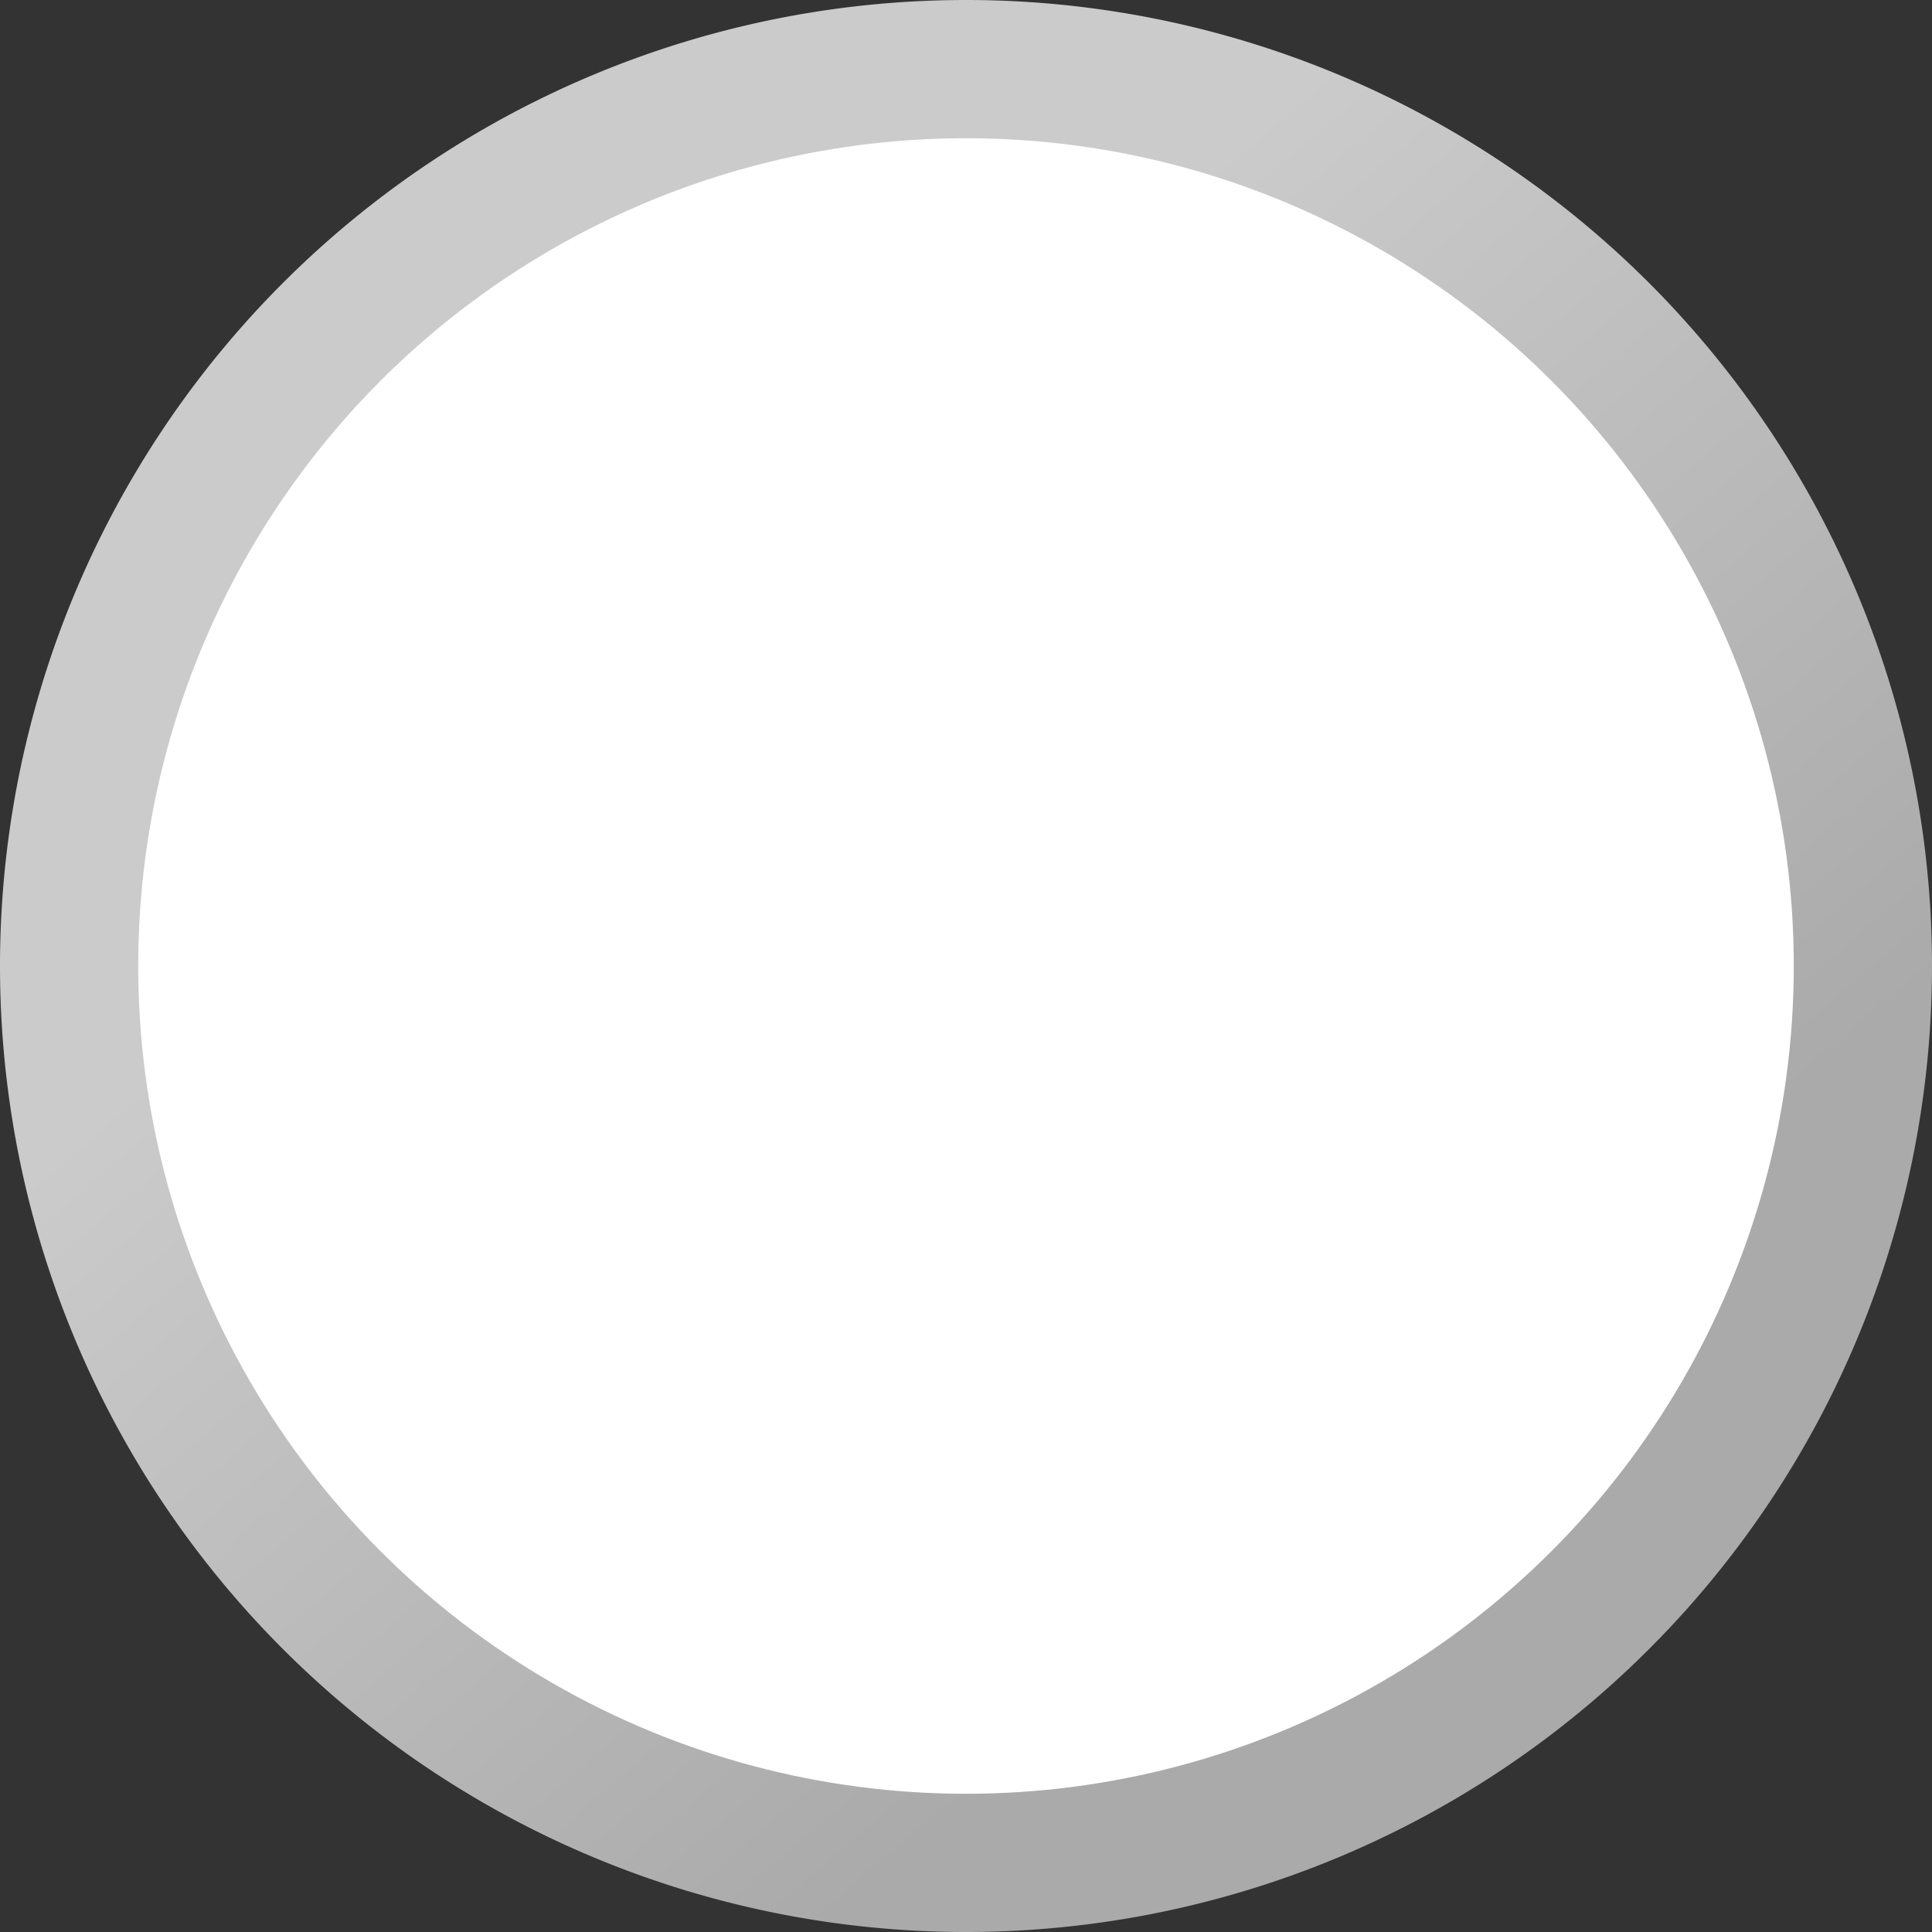 <?xml version="1.0" encoding="UTF-8" standalone="no"?>
<!-- Created with Inkscape (http://www.inkscape.org/) -->

<svg
   xmlns:dc="http://purl.org/dc/elements/1.1/"
   xmlns:cc="http://creativecommons.org/ns#"
   xmlns:rdf="http://www.w3.org/1999/02/22-rdf-syntax-ns#"
   xmlns:svg="http://www.w3.org/2000/svg"
   xmlns="http://www.w3.org/2000/svg"
   xmlns:xlink="http://www.w3.org/1999/xlink"
   xmlns:sodipodi="http://sodipodi.sourceforge.net/DTD/sodipodi-0.dtd"
   xmlns:inkscape="http://www.inkscape.org/namespaces/inkscape"
   width="14"
   height="14"
   viewBox="0 0 3.704 3.704"
   version="1.1"
   id="svg8"
   inkscape:version="0.92.1 r15371"
   sodipodi:docname="Tab view border white.svg">
  <rect x="0" y="0" width="3.704" height="3.704" fill="#333333" stroke="none"/>
  <defs
     id="defs2">
    <linearGradient
       inkscape:collect="always"
       id="linearGradient4493">
      <stop
         style="stop-color:#aaaaaa;stop-opacity:1"
         offset="0"
         id="stop4489" />
      <stop
         style="stop-color:#cbcbcb;stop-opacity:1"
         offset="1"
         id="stop4491" />
    </linearGradient>
    <linearGradient
       inkscape:collect="always"
       xlink:href="#linearGradient4493"
       id="linearGradient4495"
       x1="2.59"
       y1="296.128"
       x2="1.228"
       y2="294.538"
       gradientUnits="userSpaceOnUse" />
  </defs>
  <sodipodi:namedview
     id="base"
     pagecolor="#ffffff"
     bordercolor="#666666"
     borderopacity="1.0"
     inkscape:pageopacity="0.0"
     inkscape:pageshadow="2"
     inkscape:zoom="44.8"
     inkscape:cx="11.530212"
     inkscape:cy="6.4907234"
     inkscape:document-units="mm"
     inkscape:current-layer="layer1"
     showgrid="true"
     units="px"
     objecttolerance="1"
     gridtolerance="1"
     guidetolerance="1"
     inkscape:snap-global="false"
     inkscape:window-width="1842"
     inkscape:window-height="1081"
     inkscape:window-x="2768"
     inkscape:window-y="208"
     inkscape:window-maximized="0">
    <inkscape:grid
       type="xygrid"
       id="grid4485" />
  </sodipodi:namedview>
  <g
     inkscape:label="Layer 1"
     inkscape:groupmode="layer"
     id="layer1"
     transform="translate(0,-293.296)">
    <path
       style="opacity:1;fill:url(#linearGradient4495);fill-opacity:1;fill-rule:nonzero;stroke:none;stroke-width:0.529;stroke-linecap:round;stroke-linejoin:round;stroke-miterlimit:4;stroke-dasharray:none;stroke-opacity:1"
       id="path4487"
       sodipodi:type="arc"
       sodipodi:cx="1.8520833"
       sodipodi:cy="295.14789"
       sodipodi:rx="1.8520833"
       sodipodi:ry="1.8520833"
       sodipodi:start="0"
       sodipodi:end="6.2831837"
       d="M 3.704,295.148 A 1.852,1.852 0 0 1 1.852,297 1.852,1.852 0 0 1 0,295.148 a 1.852,1.852 0 0 1 1.852,-1.852 1.852,1.852 0 0 1 1.852,1.852"
       sodipodi:open="true" />
    <circle
       style="opacity:1;fill:#ffffff;fill-opacity:1;fill-rule:nonzero;stroke:none;stroke-width:0.529;stroke-linecap:round;stroke-linejoin:round;stroke-miterlimit:4;stroke-dasharray:none;stroke-opacity:1"
       id="path4497"
       cx="1.852"
       cy="295.148"
       r="1.587" />
  </g>
</svg>
